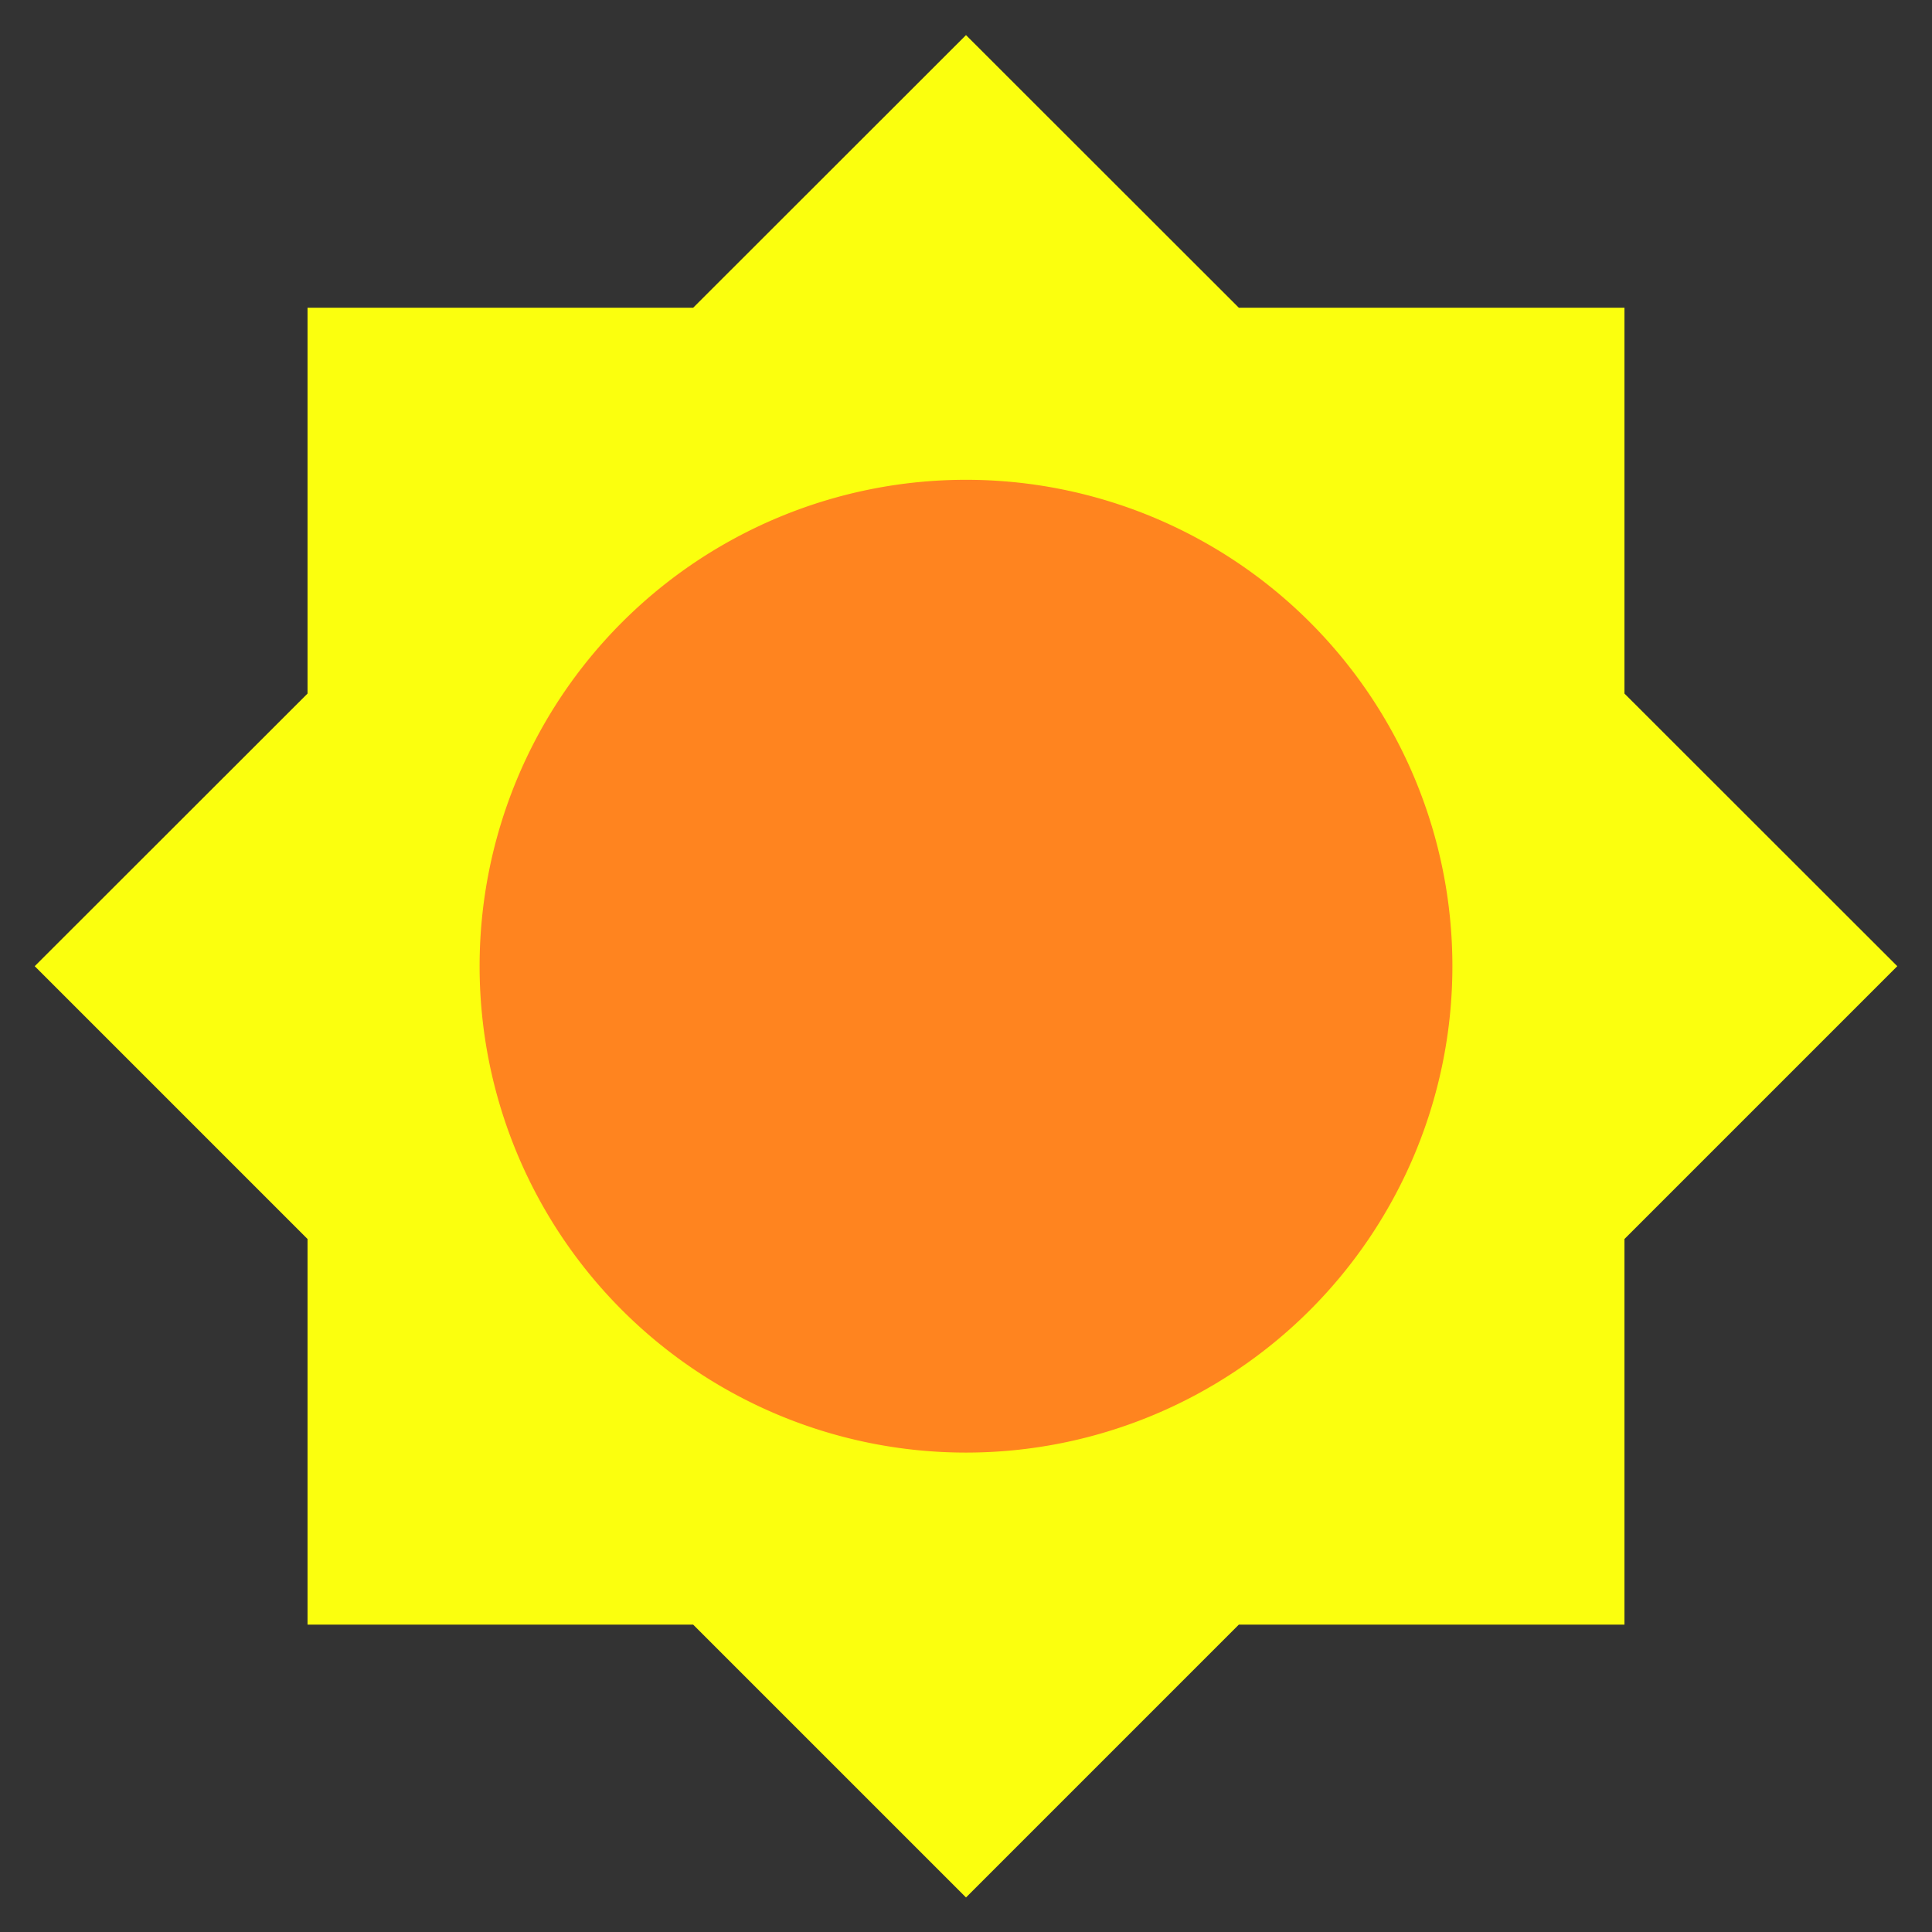 <!DOCTYPE svg PUBLIC "-//W3C//DTD SVG 1.1//EN" "http://www.w3.org/Graphics/SVG/1.1/DTD/svg11.dtd">
<!-- Uploaded to: SVG Repo, www.svgrepo.com, Transformed by: SVG Repo Mixer Tools -->
<svg width="800px" height="800px" viewBox="0 0 1024 1024" class="icon" version="1.1" xmlns="http://www.w3.org/2000/svg" fill="#000000">
<rect x="0" y="0" width="1024" height="1024" fill="#333333" stroke="none"/>
<g id="SVGRepo_bgCarrier" stroke-width="0"/>
<g id="SVGRepo_tracerCarrier" stroke-linecap="round" stroke-linejoin="round"/>
<g id="SVGRepo_iconCarrier">
<path d="M861 656.7l144.6-144.6L861 367.6V163.1H656.6L512 18.6 367.4 163.1H163v204.5L18.4 512.1 163 656.7v204.4h204.4L512 1005.7l144.6-144.6H861z" fill="rgb(251, 255, 14)"/>
<path d="M512 1015.7c-2.6 0-5.1-1-7.1-2.9L363.3 871.1H163c-5.5 0-10-4.5-10-10V660.8L11.4 519.2c-1.9-1.9-2.9-4.4-2.9-7.1 0-2.7 1.1-5.2 2.9-7.1L153 363.4V163.1c0-5.5 4.5-10 10-10h200.3L504.9 11.5c1.9-1.9 4.4-2.9 7.1-2.9s5.2 1.1 7.1 2.9l141.6 141.6H861c5.5 0 10 4.5 10 10v200.3L1012.6 505c1.9 1.9 2.9 4.4 2.9 7.1 0 2.7-1.1 5.2-2.9 7.1L871 660.8v200.3c0 5.5-4.5 10-10 10H660.7l-141.6 141.6c-2 2-4.5 3-7.1 3zM173 851.1h194.4c2.7 0 5.2 1.1 7.1 2.9L512 991.6l137.5-137.5c1.9-1.9 4.4-2.9 7.1-2.9H851V656.7c0-2.7 1.1-5.2 2.9-7.1l137.5-137.5-137.5-137.5c-1.9-1.9-2.9-4.4-2.9-7.1V173.1H656.6c-2.7 0-5.2-1.1-7.1-2.9L512 32.7 374.5 170.2c-1.9 1.9-4.4 2.9-7.1 2.9H173v194.4c0 2.7-1.1 5.2-2.9 7.1L32.6 512.1l137.5 137.5c1.9 1.9 2.9 4.4 2.9 7.1v194.4z" fill=""/>
<path d="M512 512.1m-257.8 0a257.8 257.8 0 1 0 515.6 0 257.8 257.8 0 1 0-515.6 0Z" fill="#ff841f"/>
<path d="M512 779.9c-71.5 0-138.8-27.9-189.4-78.4-50.6-50.6-78.4-117.8-78.4-189.4s27.9-138.8 78.4-189.4c50.6-50.6 117.8-78.4 189.4-78.4 71.5 0 138.8 27.9 189.4 78.4 50.6 50.6 78.4 117.8 78.4 189.4S752 650.9 701.4 701.5 583.5 779.9 512 779.9z m0-515.6c-66.2 0-128.4 25.8-175.2 72.6-46.8 46.8-72.6 109-72.6 175.2s25.8 128.4 72.6 175.2c46.8 46.8 109 72.6 175.2 72.6 66.2 0 128.4-25.8 175.2-72.6 46.8-46.8 72.6-109 72.6-175.2S734 383.7 687.2 336.9c-46.8-46.8-109-72.6-175.2-72.6z" fill=""/>
</g>
</svg>